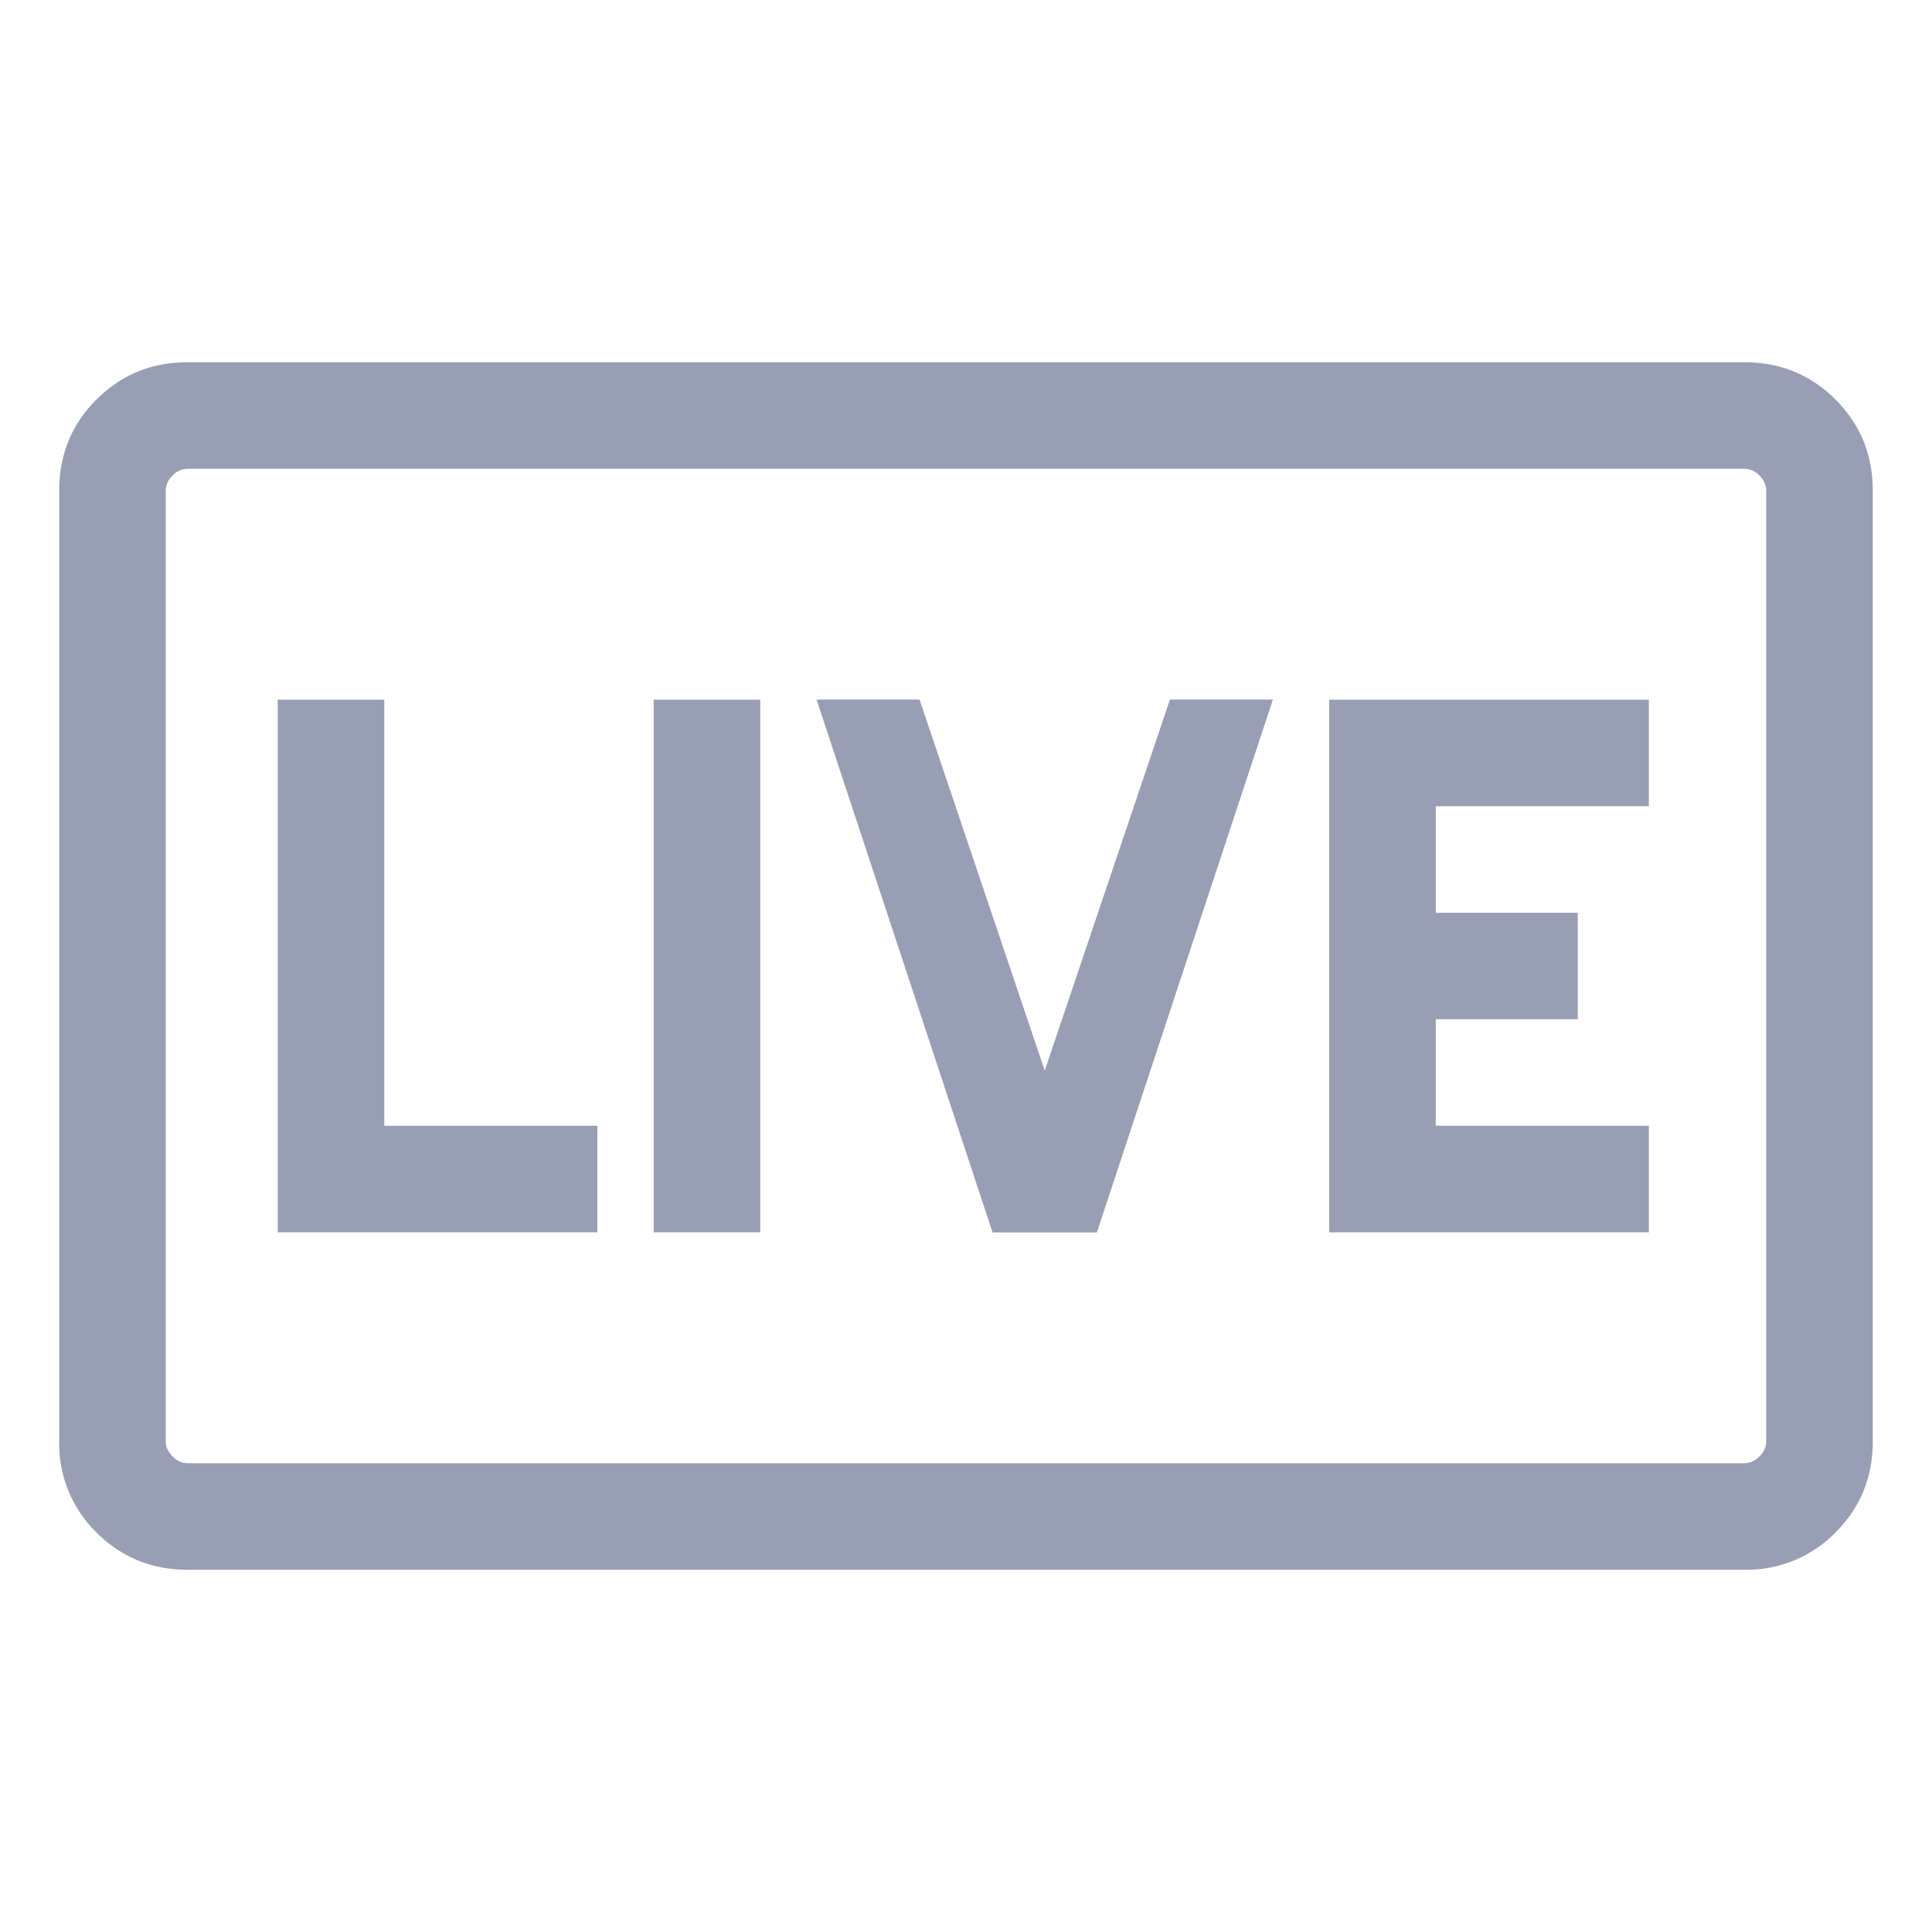 <svg width="20" height="20" viewBox="0 0 20 20" xmlns="http://www.w3.org/2000/svg">
    <path d="M18.058 3.75c.371 0 .686.129.943.386.257.257.386.572.386.943v9.842c0 .371-.129.686-.386.943a1.283 1.283 0 0 1-.943.386H1.942c-.372 0-.686-.129-.943-.386a1.283 1.283 0 0 1-.386-.943V5.079c0-.371.128-.686.386-.943.257-.257.571-.386.943-.386h16.116zm0 1.103H1.942a.216.216 0 0 0-.156.07.216.216 0 0 0-.07.156v9.842c0 .056.023.108.07.155.047.048.1.071.156.071h16.116a.216.216 0 0 0 .155-.07.216.216 0 0 0 .071-.156V5.079a.216.216 0 0 0-.07-.155.216.216 0 0 0-.156-.071zM9.519 7.242l1.296 3.841 1.296-3.841h1.066l-1.822 5.516h-1.08L8.453 7.242H9.52zm-5.541 0v4.412h2.206v1.103H2.875V7.243h1.103zm3.892 0v5.515H6.767V7.243H7.87zm9.199 0v1.104h-2.206v1.103h1.47v1.102h-1.47v1.103h2.206v1.103H13.76V7.243h3.309z" fill="#989EB3" fill-rule="evenodd"/>
</svg>
